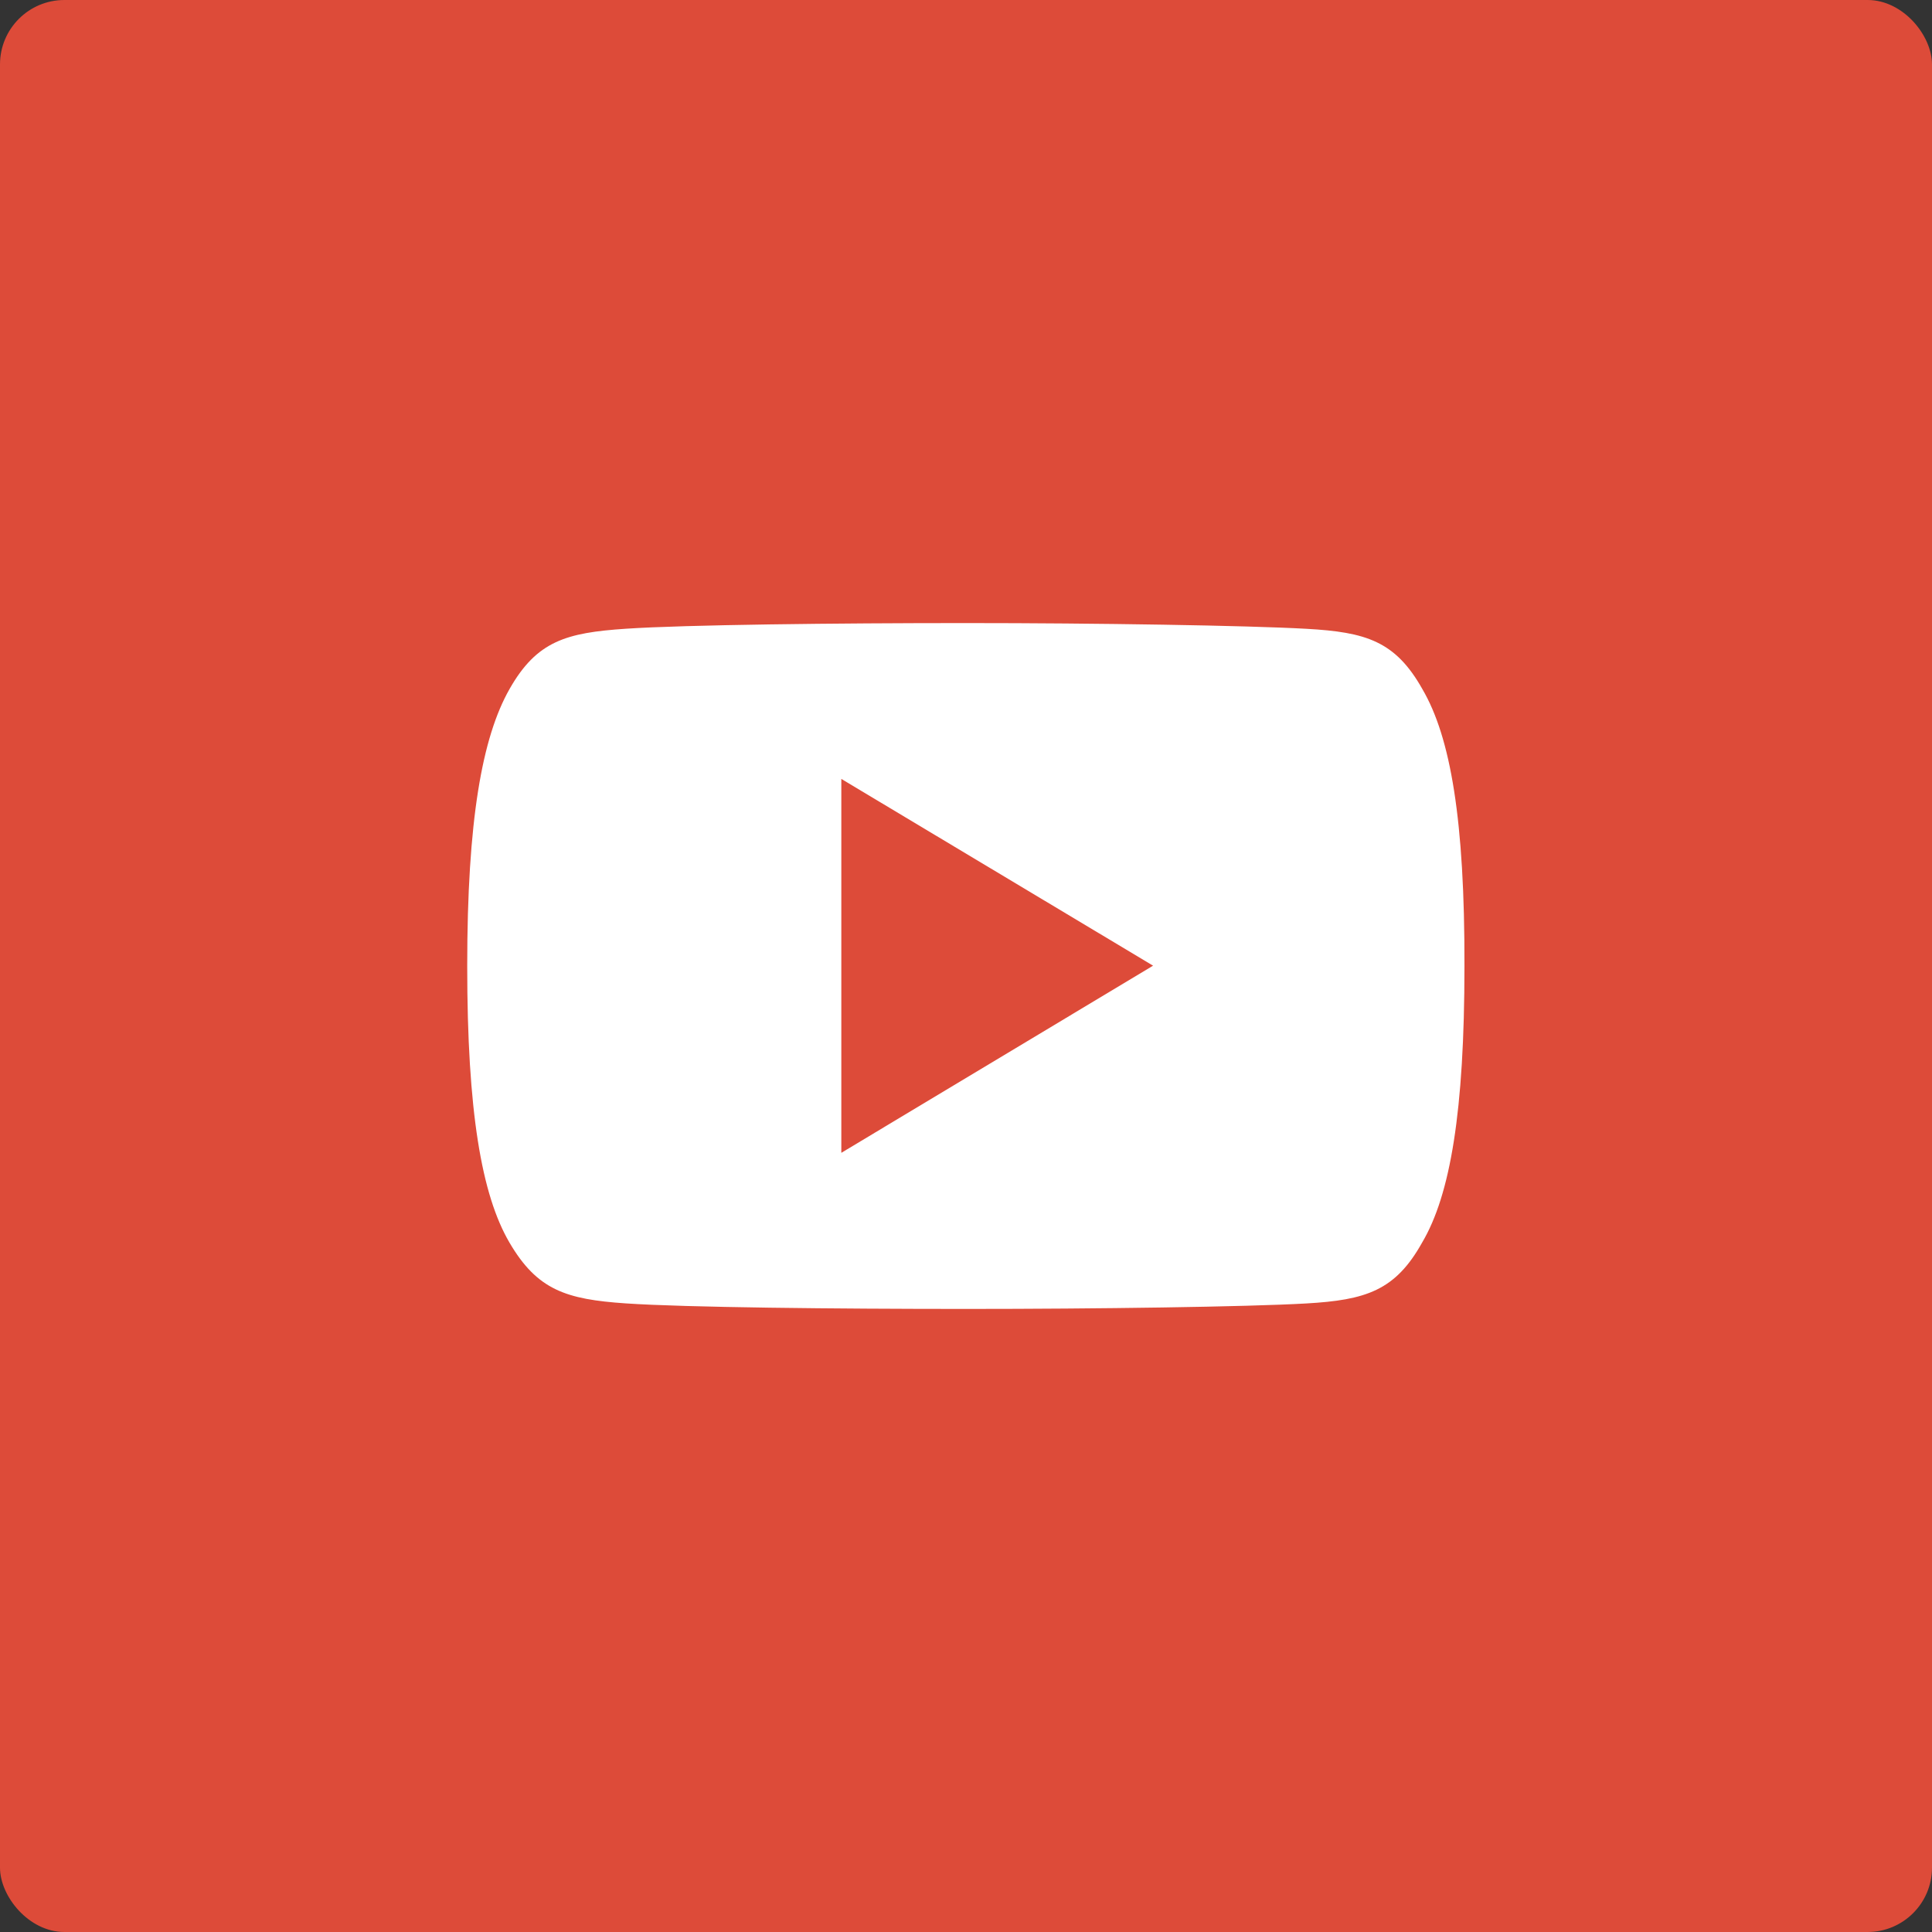 <svg xmlns="http://www.w3.org/2000/svg" width="30" height="30" viewBox="0 0 30 30">
  <rect x="0" y="0" width="30" height="30" fill="#333333" stroke="none"/>
  <g id="Group_3999" data-name="Group 3999" transform="translate(-1343 -4303)">
    <g id="Group_3998" data-name="Group 3998" transform="translate(39 -1)">
      <rect id="Rectangle_1665" data-name="Rectangle 1665" width="30" height="30" rx="1" transform="translate(1304 4304)" fill="#dd4b39"/>
    </g>
    <g id="youtube_2_" data-name="youtube (2)" transform="translate(1350.255 4232.675)">
      <g id="Group_3996" data-name="Group 3996" transform="translate(0 80)">
        <path id="Path_1172" data-name="Path 1172" d="M14.832,81.026c-.42-.747-.876-.885-1.8-.937S9.767,80,7.747,80s-4.358.026-5.284.088-1.383.19-1.807.938S0,83.058,0,85.322v.008c0,2.254.223,3.549.655,4.288s.88.883,1.807.946,3.261.086,5.285.086,4.353-.032,5.281-.085,1.384-.2,1.8-.946c.437-.739.657-2.034.657-4.288v-.008C15.49,83.058,15.269,81.773,14.832,81.026Zm-9.023,7.2V82.42l4.841,2.9Z" transform="translate(0 -80)" fill="#fff"/>
      </g>
    </g>
  </g>
</svg>
